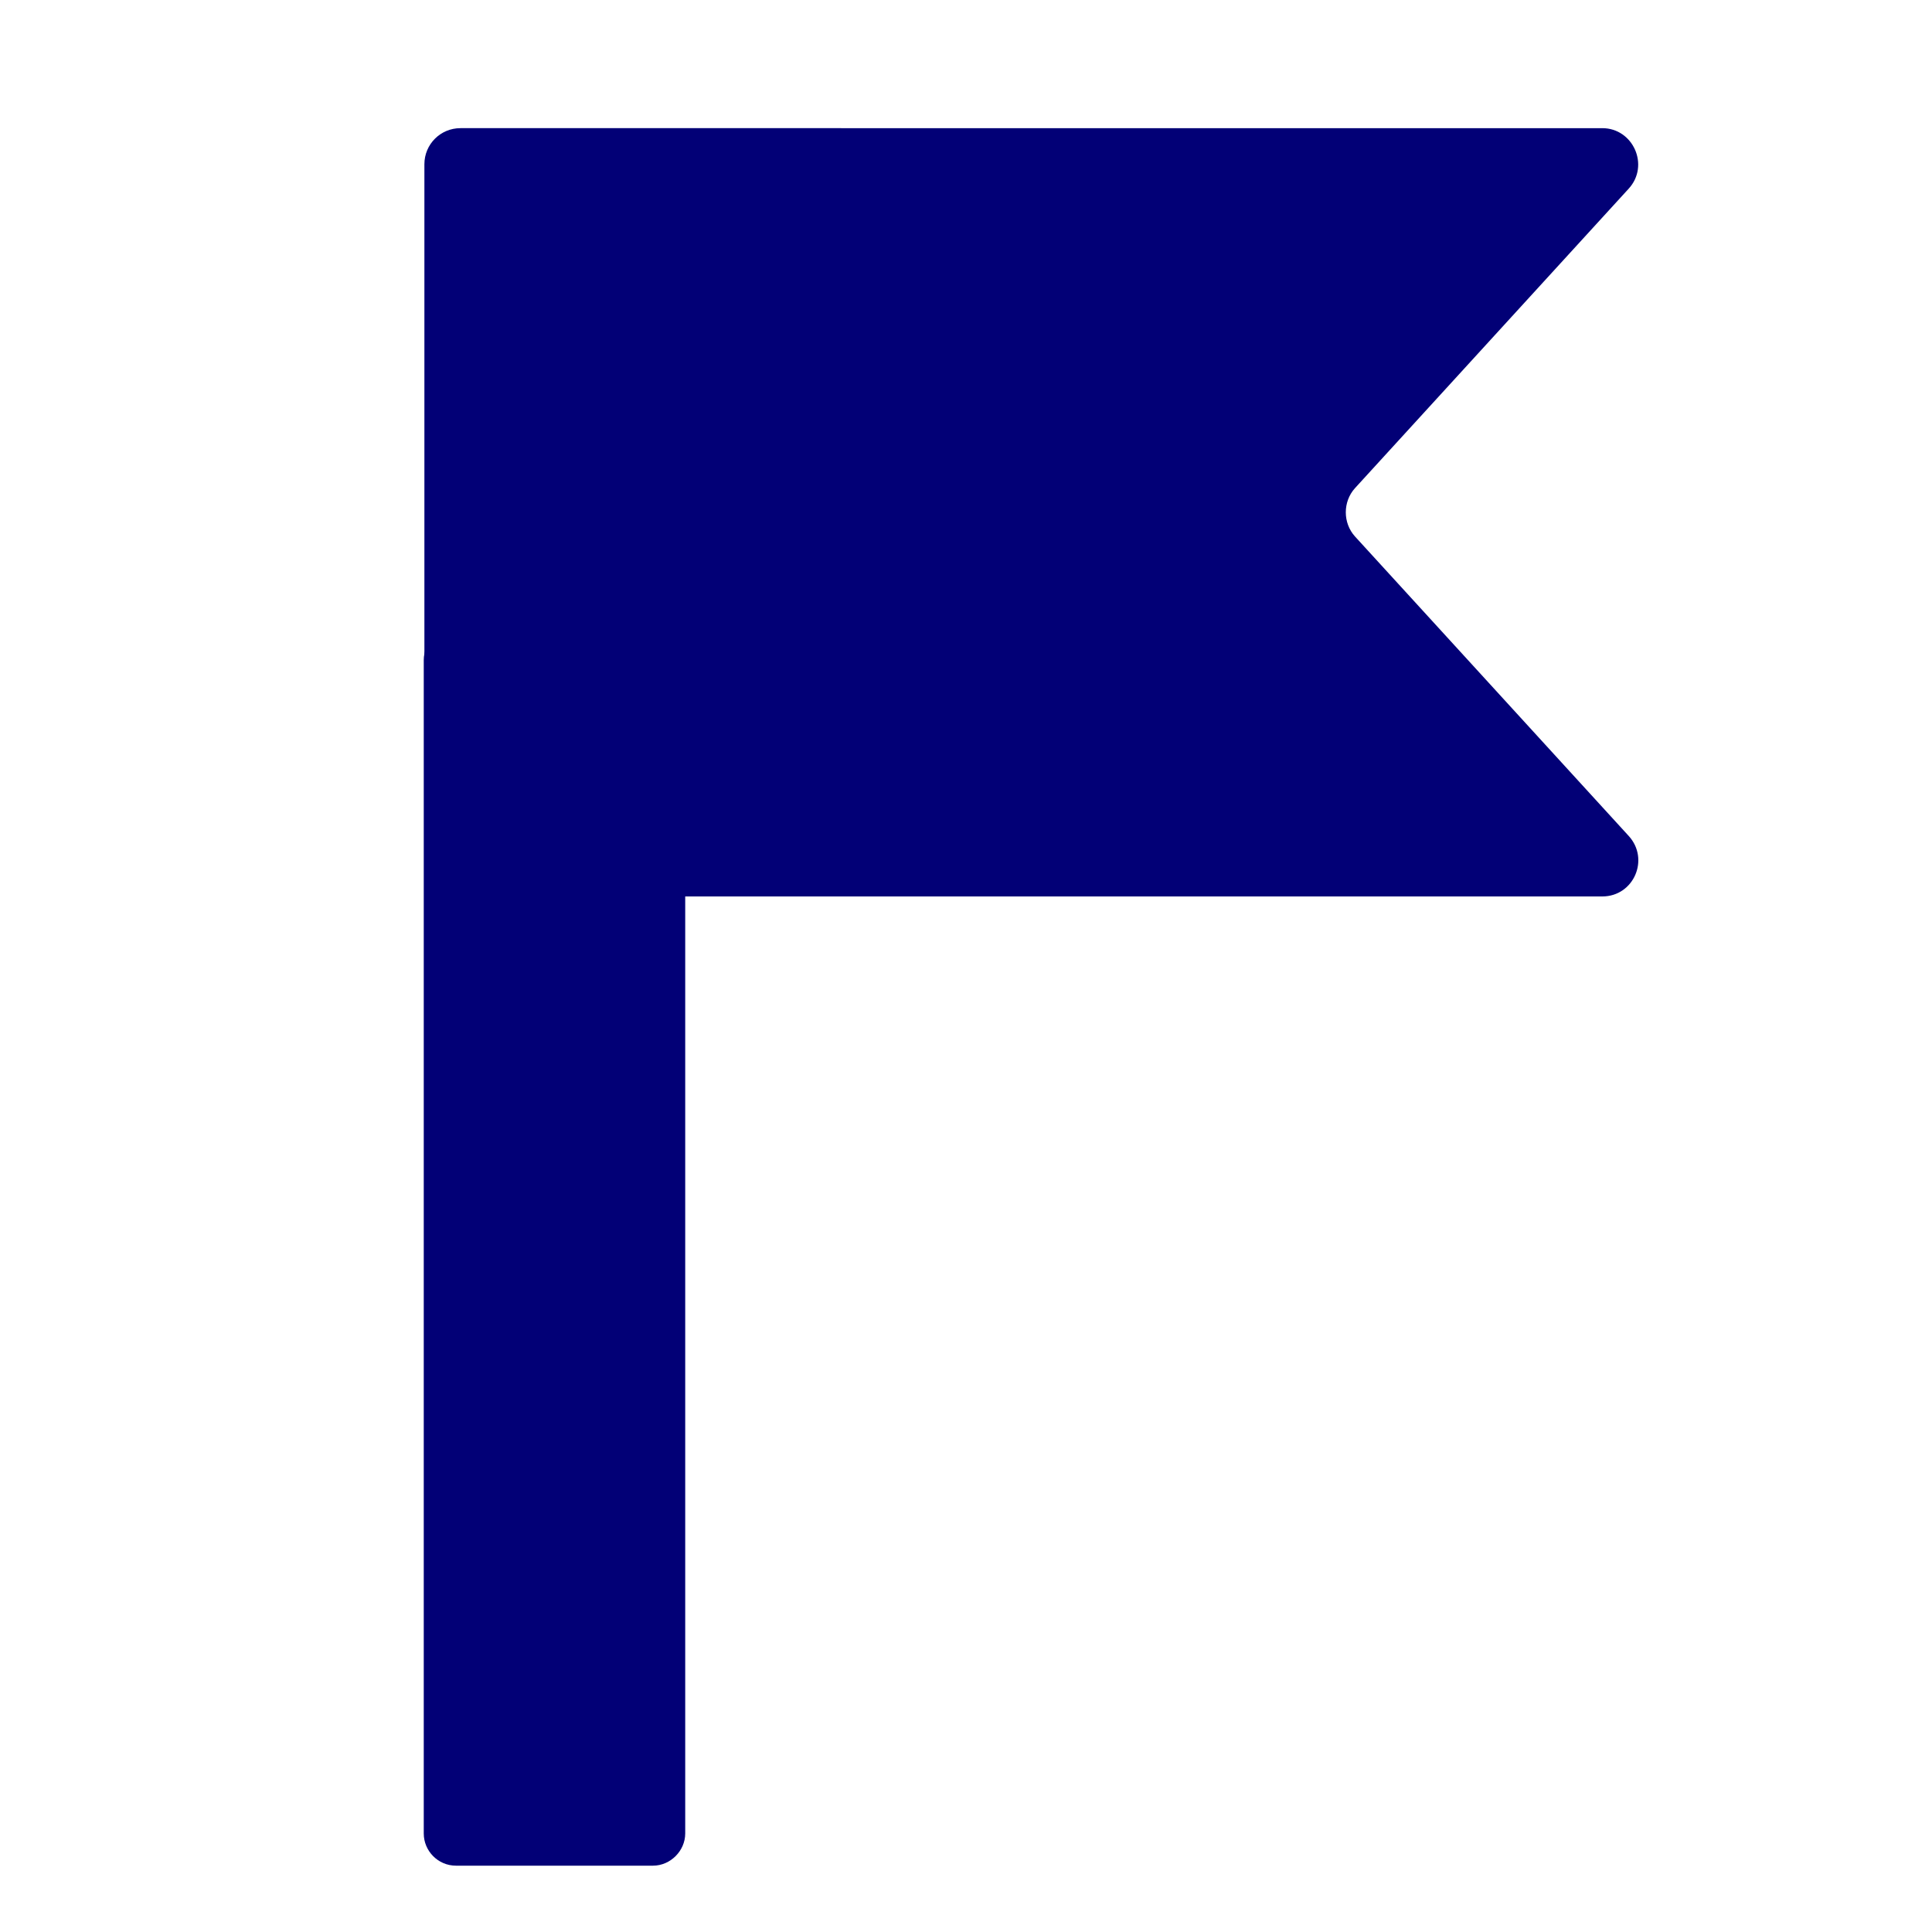 <?xml version="1.0" encoding="utf-8"?>
<!-- Generator: Adobe Illustrator 27.1.1, SVG Export Plug-In . SVG Version: 6.00 Build 0)  -->
<svg version="1.1" xmlns="http://www.w3.org/2000/svg" xmlns:xlink="http://www.w3.org/1999/xlink" x="0px" y="0px"
	 viewBox="0 0 30 30" style="enable-background:new 0 0 30 30;" xml:space="preserve">
<style type="text/css">
	.st0{fill:#020076;}
	.st1{fill:none;stroke:#020076;stroke-width:2;stroke-miterlimit:10;}
	.st2{fill:none;stroke:#020076;stroke-width:2;stroke-linecap:round;stroke-miterlimit:10;}
	.st3{fill:none;stroke:#020076;stroke-width:3;stroke-miterlimit:10;}
	.st4{fill:none;stroke:#020076;stroke-width:1.5;stroke-miterlimit:10;}
	.st5{fill:none;stroke:#020076;stroke-miterlimit:10;}
	.st6{fill:#020076;fill-opacity:0.6;}
	.st7{fill:#020076;fill-opacity:0.2;}
	.st8{fill:#020076;fill-opacity:0.3;}
	.st9{fill:#020076;fill-opacity:0.5;}
	.st10{fill:#020076;fill-opacity:0.1;}
	.st11{fill:#020076;fill-opacity:0.7;}
	.st12{fill:#020076;fill-opacity:0.8;}
	.st13{fill:#020076;fill-opacity:0.4;}
	.st14{fill:none;stroke:#020076;}
	.st15{fill:#FE0B0B;}
	.st16{fill:#8BFF78;}
	.st17{fill:#FF7E27;}
	.st18{fill:#FFFFFF;}
</style>
<g id="dunkelblau">
	<path class="st0" d="M21.04,7.58l4.25-4.65c0.33-0.36,0.07-0.94-0.41-0.94H7.15c-0.31,0-0.56,0.25-0.56,0.56v10.81
		c0,0.31,0.25,0.56,0.56,0.56h17.73c0.49,0,0.74-0.58,0.41-0.94l-4.25-4.65C20.85,8.12,20.85,7.79,21.04,7.58z"/>
	<g>
		<path class="st0" d="M10.14,9.75c0.27,0,0.5,0.23,0.5,0.5v18.22c0,0.27-0.23,0.5-0.5,0.5H7.08c-0.28,0-0.5-0.23-0.5-0.5V10.25
			c0-0.27,0.22-0.5,0.5-0.5H10.14z"/>
	</g>
</g>
<g id="Farben">
</g>
<g id="Hilfslinien">
</g>
</svg>
